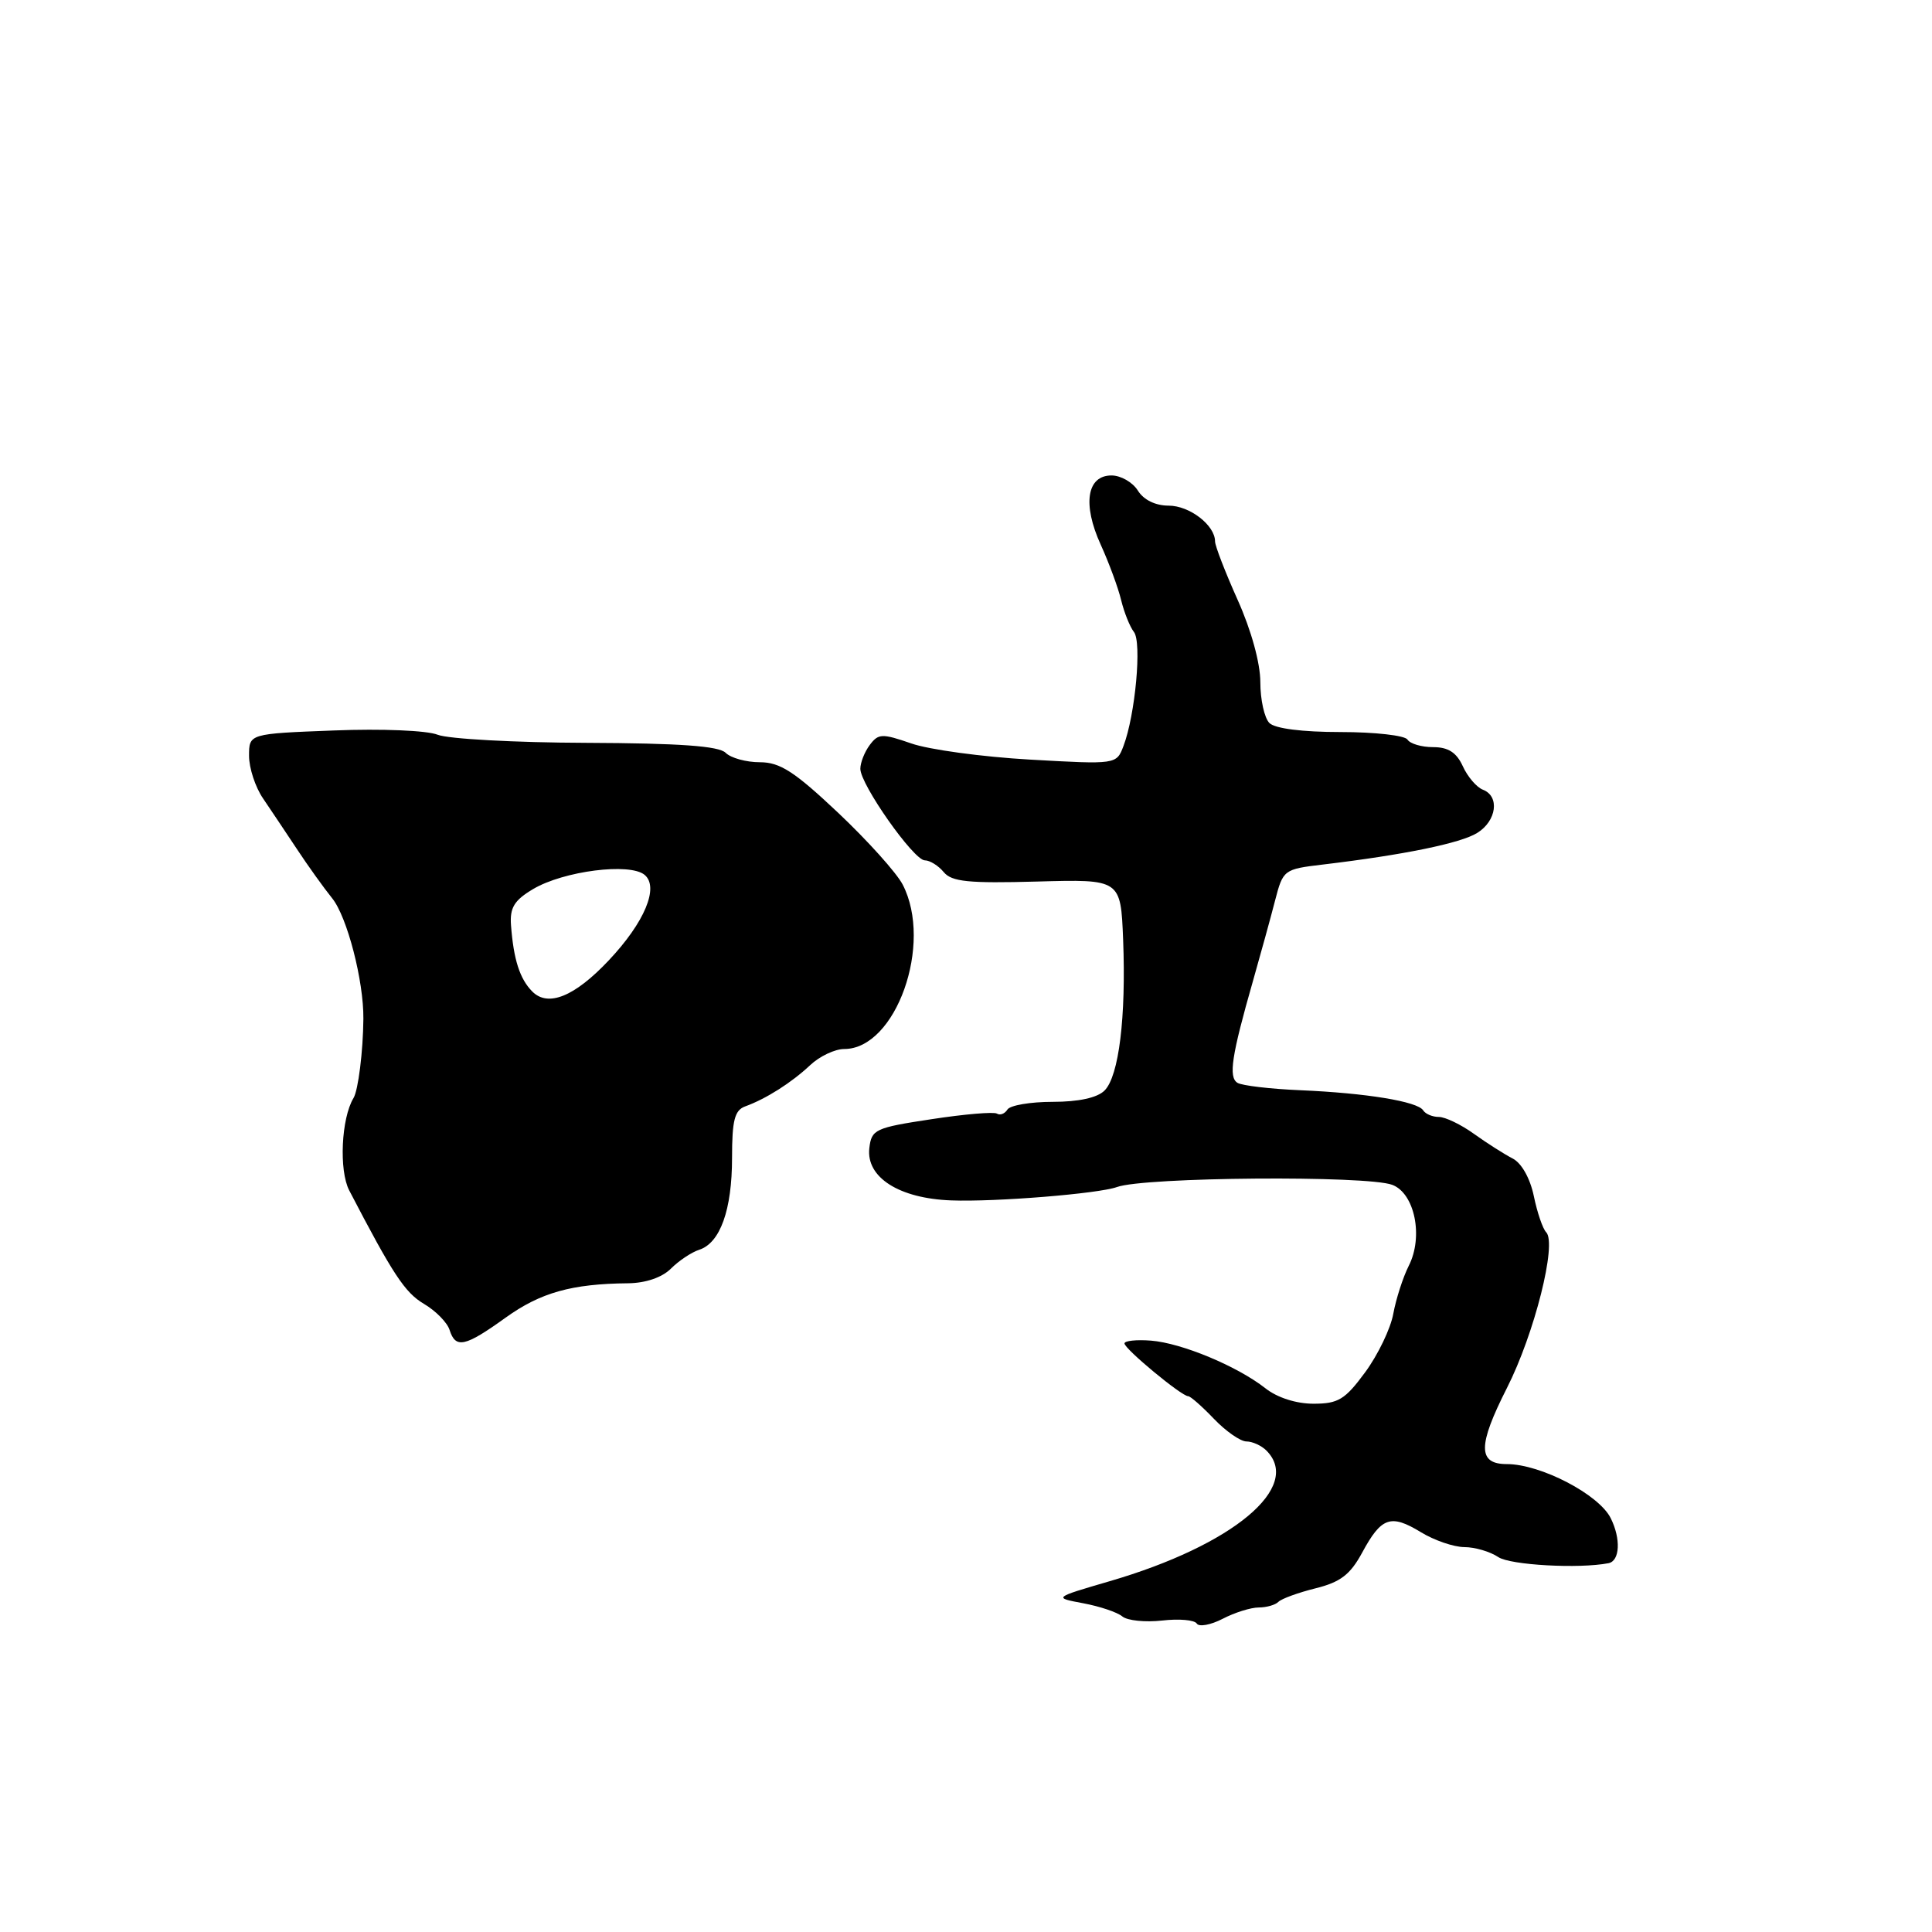 <?xml version="1.0" encoding="UTF-8" standalone="no"?>
<!DOCTYPE svg PUBLIC "-//W3C//DTD SVG 1.1//EN" "http://www.w3.org/Graphics/SVG/1.1/DTD/svg11.dtd" >
<svg xmlns="http://www.w3.org/2000/svg" xmlns:xlink="http://www.w3.org/1999/xlink" version="1.1" viewBox="0 0 256 256">
 <g >
 <path fill="currentColor"
d=" M 166.78 213.00 C 167.82 213.00 169.00 212.66 169.40 212.25 C 169.81 211.84 172.02 211.03 174.32 210.46 C 177.62 209.64 178.92 208.64 180.50 205.72 C 183.04 201.02 184.28 200.59 188.27 203.02 C 190.05 204.11 192.64 204.99 194.03 205.00 C 195.42 205.00 197.44 205.59 198.53 206.32 C 200.12 207.39 209.24 207.89 213.14 207.13 C 214.65 206.83 214.79 203.89 213.43 201.17 C 211.87 198.02 204.14 194.00 199.67 194.00 C 195.80 194.00 195.80 191.56 199.67 183.93 C 203.32 176.75 206.34 164.74 204.87 163.27 C 204.43 162.83 203.69 160.68 203.24 158.49 C 202.75 156.13 201.61 154.11 200.44 153.51 C 199.35 152.95 197.05 151.49 195.32 150.25 C 193.60 149.01 191.50 148.00 190.65 148.00 C 189.81 148.00 188.88 147.61 188.58 147.13 C 187.85 145.95 181.00 144.83 172.28 144.46 C 168.31 144.29 164.57 143.85 163.97 143.48 C 162.76 142.73 163.19 139.89 166.02 130.00 C 167.04 126.42 168.36 121.63 168.95 119.34 C 170.01 115.25 170.11 115.17 175.26 114.56 C 186.00 113.28 193.57 111.73 195.75 110.36 C 198.32 108.76 198.74 105.50 196.49 104.64 C 195.66 104.32 194.46 102.92 193.83 101.53 C 193.00 99.71 191.90 99.00 189.90 99.00 C 188.37 99.00 186.84 98.55 186.50 98.00 C 186.16 97.45 182.17 97.00 177.64 97.00 C 172.56 97.00 168.94 96.54 168.20 95.80 C 167.54 95.14 167.00 92.71 167.00 90.39 C 167.00 87.87 165.80 83.51 164.00 79.50 C 162.35 75.82 161.00 72.33 161.00 71.74 C 161.00 69.60 157.63 67.00 154.85 67.00 C 153.10 67.00 151.54 66.24 150.77 65.00 C 150.08 63.90 148.51 63.00 147.28 63.00 C 144.01 63.00 143.41 66.82 145.85 72.17 C 146.95 74.59 148.17 77.90 148.56 79.53 C 148.96 81.17 149.72 83.06 150.25 83.74 C 151.32 85.09 150.43 94.73 148.87 98.84 C 147.94 101.30 147.94 101.30 136.47 100.65 C 130.16 100.29 123.09 99.33 120.75 98.51 C 116.88 97.17 116.39 97.19 115.25 98.71 C 114.56 99.63 114.00 101.05 114.00 101.87 C 114.00 103.95 121.07 114.00 122.54 114.00 C 123.21 114.00 124.34 114.70 125.05 115.56 C 126.11 116.84 128.34 117.06 137.42 116.81 C 148.50 116.50 148.50 116.50 148.82 124.50 C 149.22 134.77 148.26 142.60 146.36 144.50 C 145.40 145.46 142.93 146.00 139.49 146.00 C 136.53 146.00 133.84 146.46 133.49 147.02 C 133.14 147.58 132.52 147.82 132.10 147.56 C 131.68 147.30 127.78 147.63 123.42 148.30 C 115.96 149.43 115.48 149.65 115.19 152.14 C 114.75 156.01 119.14 158.81 126.06 159.06 C 131.94 159.28 145.56 158.17 148.00 157.29 C 151.62 155.96 181.16 155.73 184.49 157.00 C 187.46 158.13 188.63 163.86 186.67 167.72 C 185.90 169.25 184.98 172.11 184.62 174.07 C 184.27 176.03 182.59 179.52 180.90 181.82 C 178.23 185.45 177.33 186.00 174.05 186.00 C 171.76 186.00 169.25 185.20 167.68 183.96 C 163.95 181.03 156.59 177.96 152.51 177.64 C 150.58 177.49 149.00 177.66 149.00 178.01 C 149.00 178.74 156.56 185.00 157.43 185.00 C 157.74 185.00 159.27 186.35 160.85 188.00 C 162.43 189.65 164.37 191.00 165.16 191.00 C 165.95 191.00 167.14 191.54 167.80 192.20 C 172.63 197.03 163.37 204.76 147.03 209.52 C 139.57 211.70 139.57 211.70 143.53 212.44 C 145.72 212.85 148.05 213.63 148.72 214.19 C 149.39 214.74 151.76 214.98 153.99 214.73 C 156.22 214.47 158.28 214.65 158.58 215.13 C 158.87 215.60 160.42 215.32 162.01 214.50 C 163.60 213.67 165.75 213.00 166.78 213.00 Z  M 66.99 174.60 C 71.63 171.27 75.75 170.11 83.25 170.04 C 85.56 170.01 87.73 169.27 88.90 168.10 C 89.95 167.05 91.63 165.93 92.65 165.60 C 95.43 164.70 97.00 160.31 97.00 153.42 C 97.00 148.44 97.34 147.11 98.75 146.60 C 101.51 145.60 104.88 143.46 107.35 141.14 C 108.60 139.96 110.63 139.00 111.86 139.00 C 118.72 139.00 123.67 125.07 119.61 117.21 C 118.80 115.65 114.95 111.37 111.05 107.69 C 105.27 102.24 103.36 101.00 100.68 101.00 C 98.88 101.00 96.84 100.44 96.15 99.75 C 95.25 98.85 90.05 98.48 77.70 98.43 C 68.24 98.40 59.38 97.91 58.00 97.36 C 56.59 96.79 50.60 96.54 44.25 96.79 C 33.00 97.22 33.00 97.22 33.00 100.15 C 33.00 101.76 33.83 104.30 34.85 105.79 C 35.86 107.28 37.88 110.30 39.34 112.50 C 40.79 114.70 42.89 117.63 44.01 119.02 C 46.00 121.48 48.20 129.98 48.15 135.00 C 48.11 139.32 47.47 144.46 46.84 145.50 C 45.22 148.18 44.90 155.08 46.27 157.73 C 52.06 168.86 53.65 171.27 56.16 172.76 C 57.73 173.68 59.26 175.24 59.57 176.22 C 60.37 178.74 61.61 178.47 66.99 174.60 Z  M 70.54 131.39 C 68.88 129.73 68.05 127.15 67.71 122.59 C 67.54 120.27 68.14 119.29 70.65 117.80 C 74.68 115.41 83.44 114.29 85.41 115.92 C 87.37 117.55 85.41 122.23 80.65 127.27 C 76.14 132.05 72.63 133.48 70.54 131.39 Z "/>
</g>
</svg>